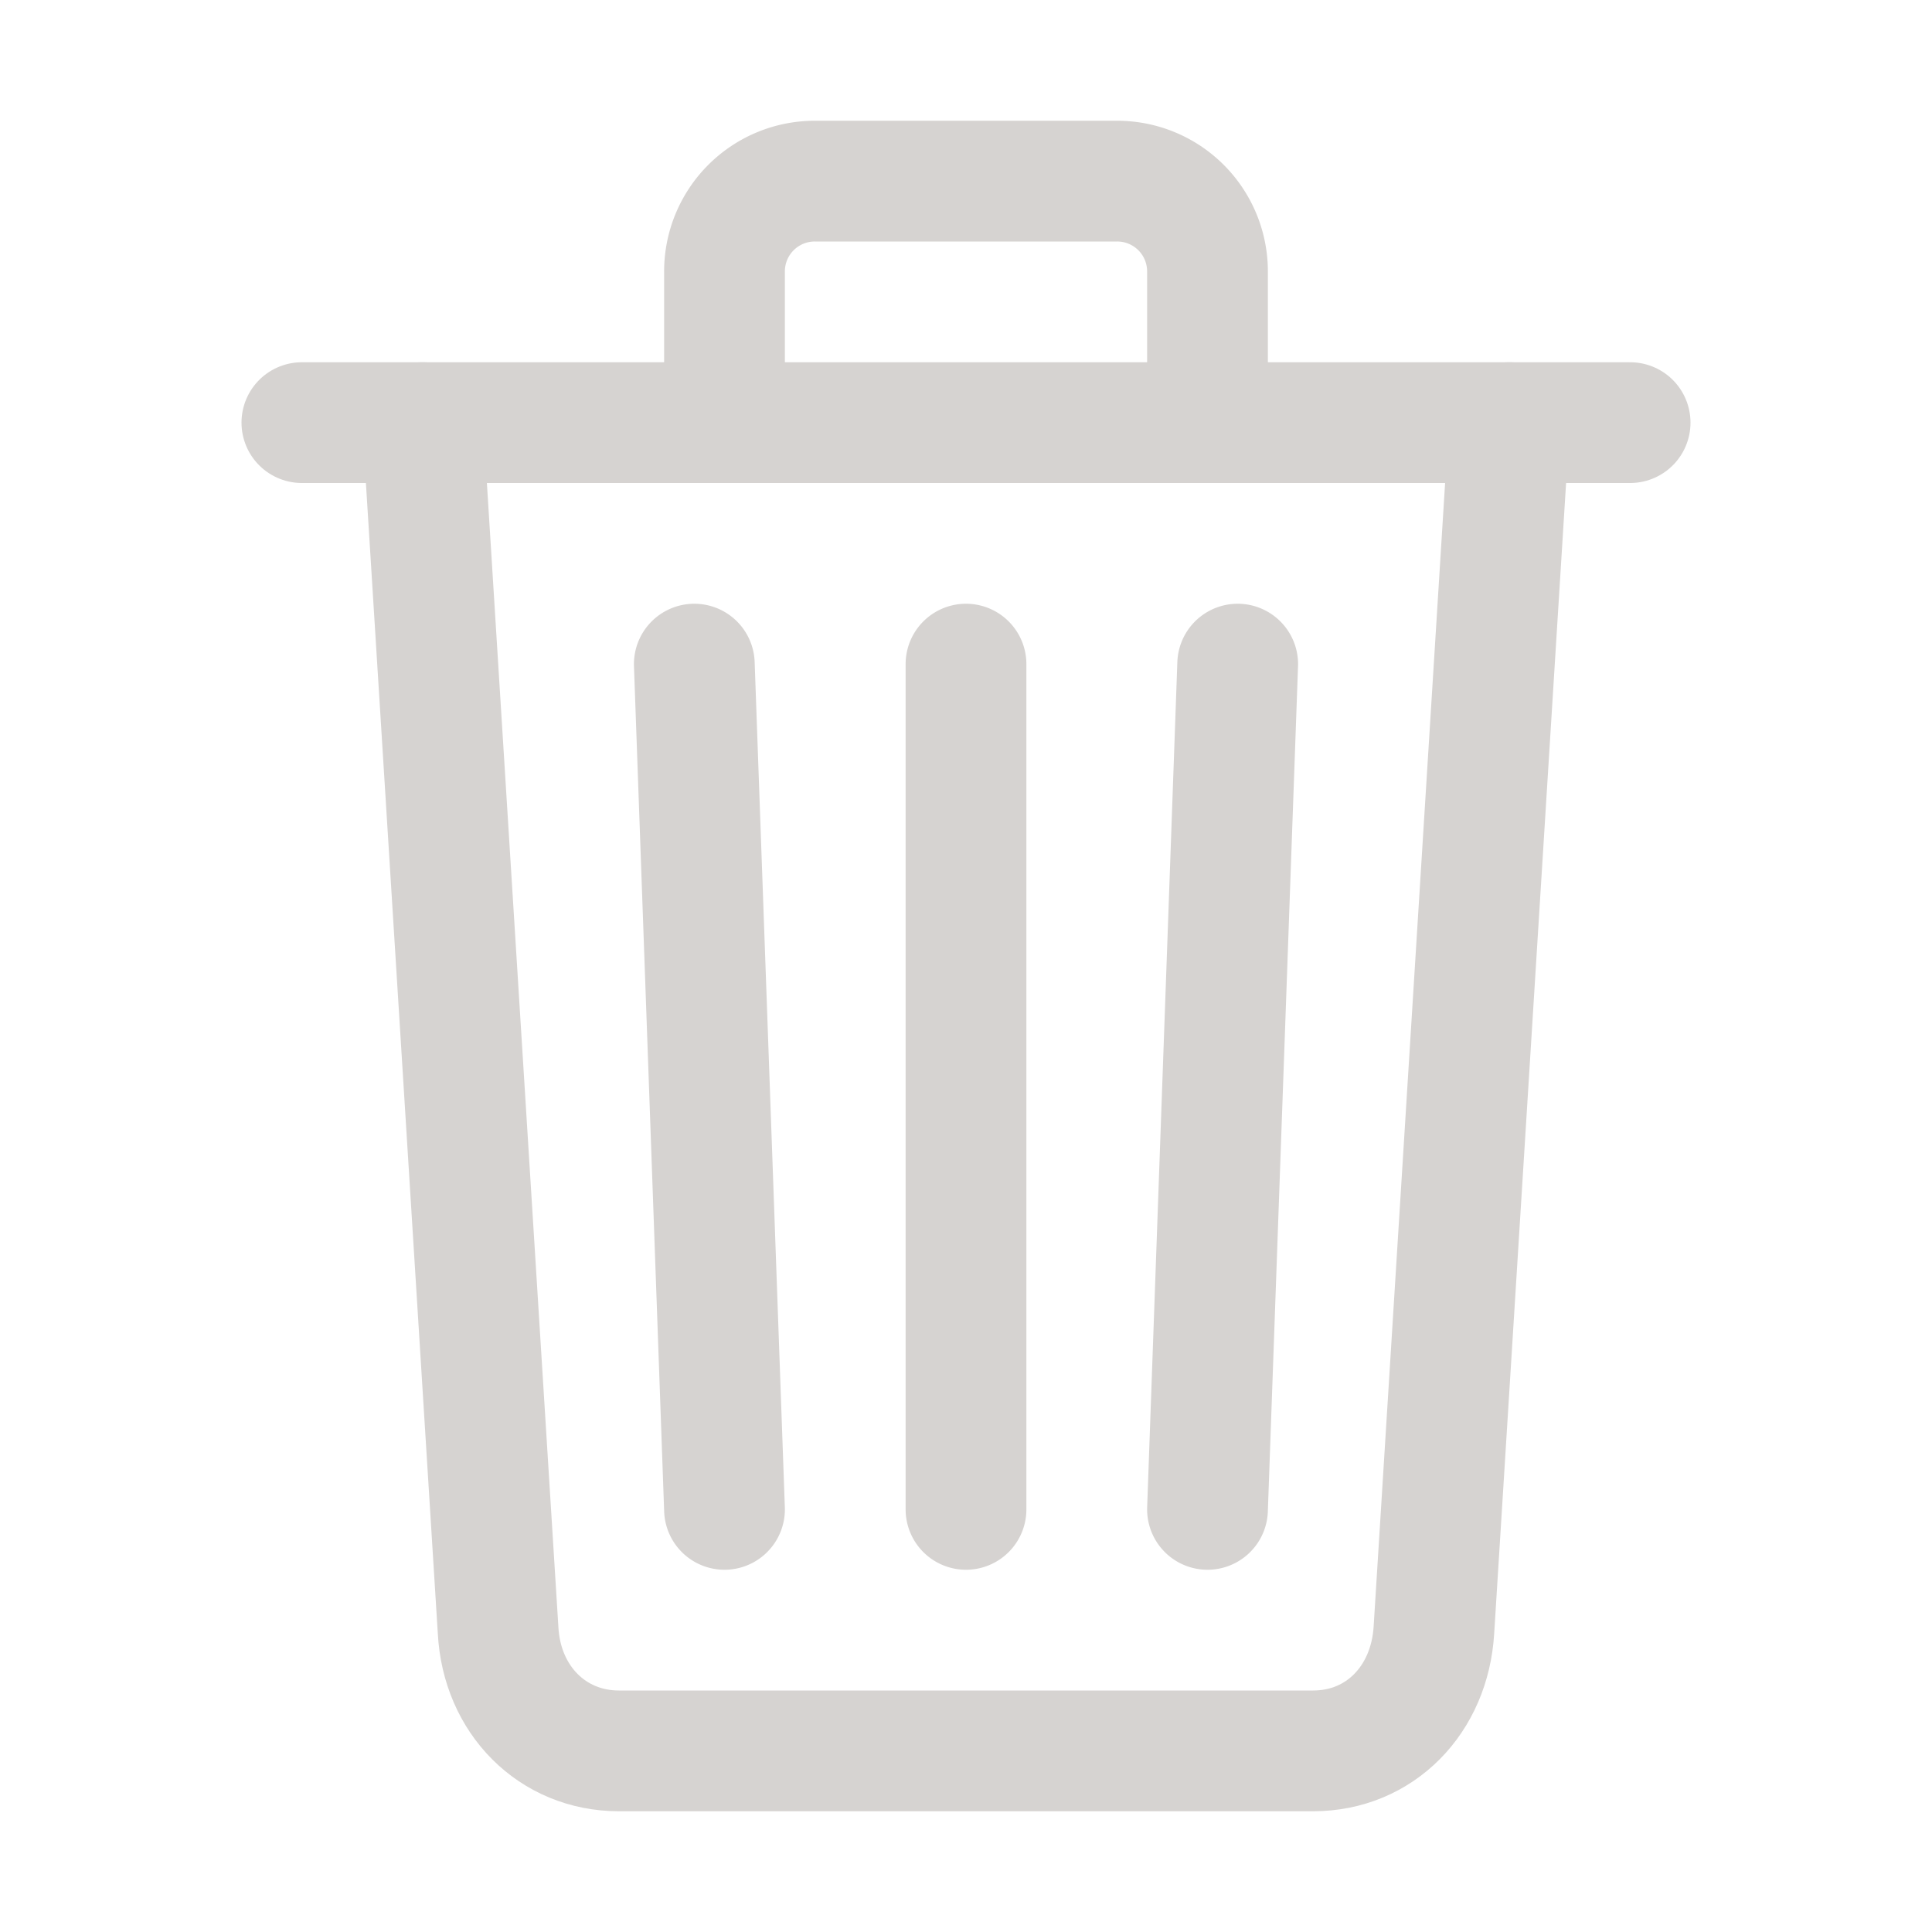 <svg xmlns="http://www.w3.org/2000/svg" class="ionicon" viewBox="0 0 512 512">
<path d="M112 112l20 320c.95 18.49 14.4 32 32 32h184c17.67 0 30.87-13.51 32-32l20-320" fill="none" stroke="#d6d3d1" stroke-linecap="round" stroke-linejoin="round" stroke-width="32"/>
<path stroke="#d6d3d1" stroke-linecap="round" stroke-miterlimit="10" stroke-width="32" d="M80 112h352"/>
<path d="M192 112V72h0a23.93 23.93 0 0124-24h80a23.93 23.93 0 0124 24h0v40M256 176v224M184 176l8 224M328 176l-8 224" fill="none" stroke="#d6d3d1" stroke-linecap="round" stroke-linejoin="round" stroke-width="32"/>
</svg>